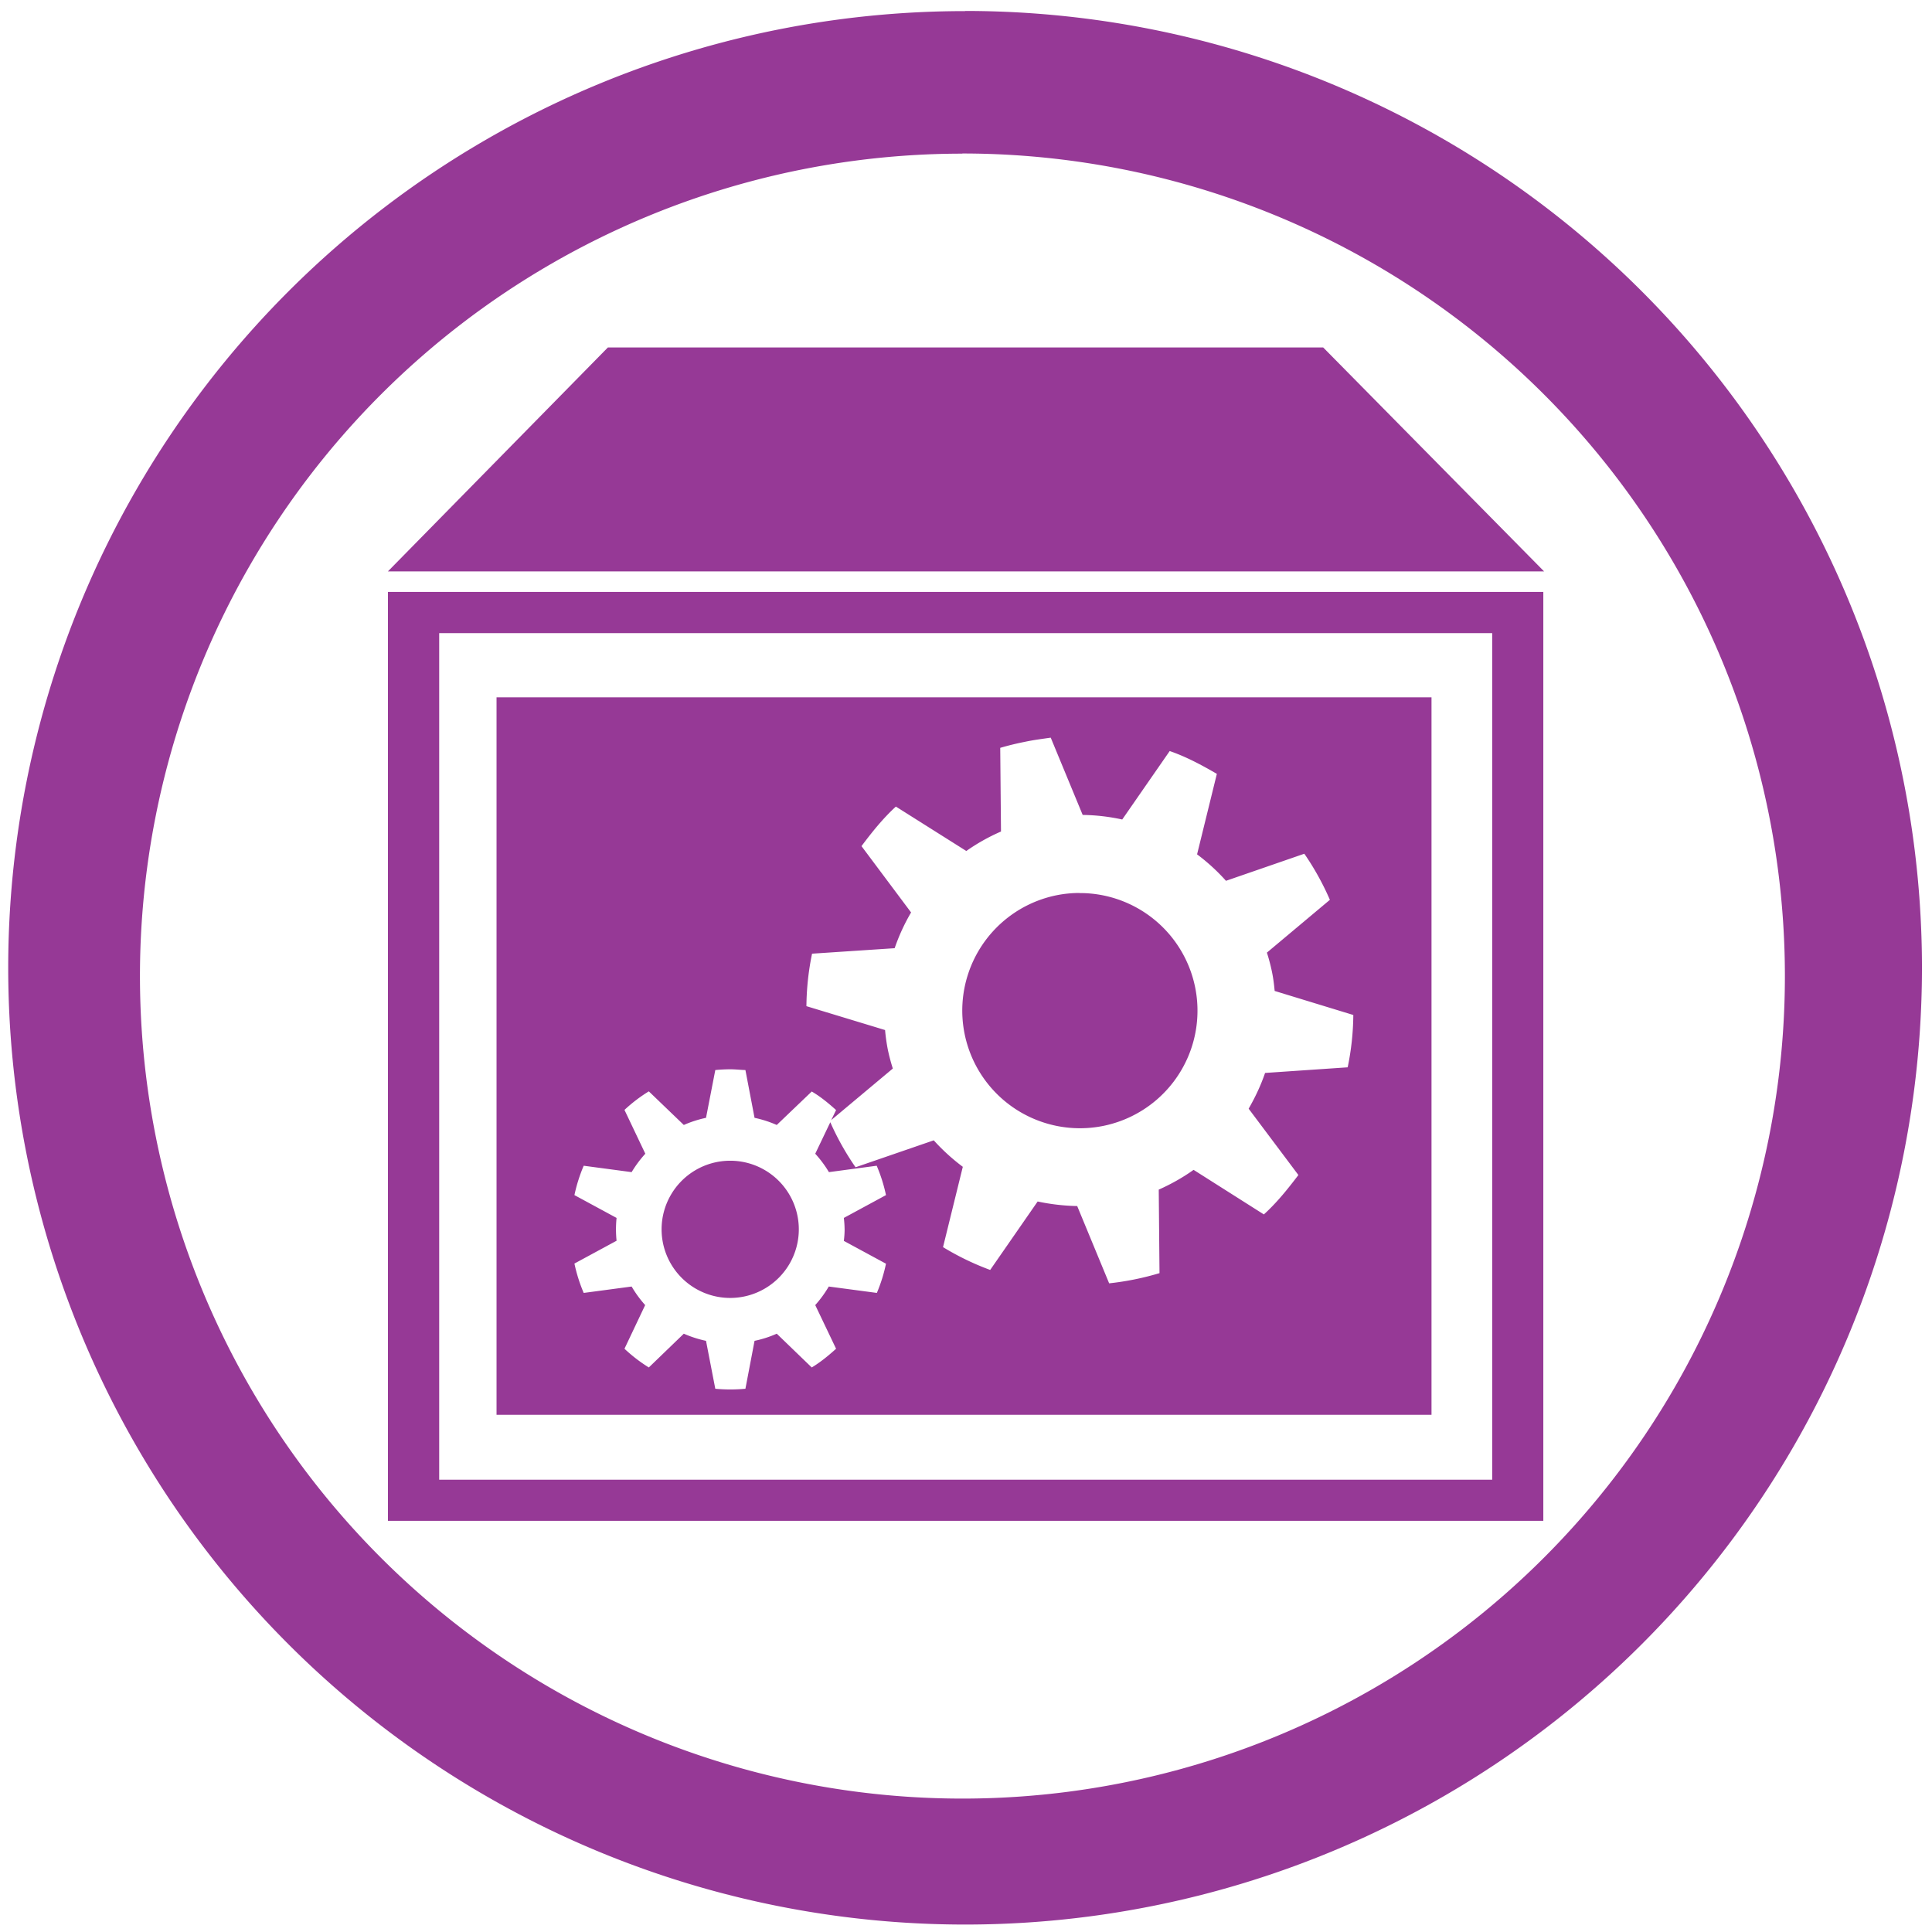 <svg xmlns="http://www.w3.org/2000/svg" width="48" height="48" viewBox="0 0 12.7 12.7"><path fill="#963996" d="M6.344.073a6.29 6.29 0 0 0-6.29 6.29 6.29 6.29 0 0 0 6.29 6.288 6.29 6.29 0 0 0 6.29-6.289 6.29 6.29 0 0 0-6.29-6.29zm-.018.936a5.407 5.407 0 0 1 5.407 5.407 5.407 5.407 0 0 1-5.407 5.407A5.407 5.407 0 0 1 .92 6.416 5.407 5.407 0 0 1 6.326 1.01zm-2.33 1.275L2.55 3.756h7.6L8.698 2.284H3.996zM2.55 3.891v6.106h7.595V3.891H2.55zm.337.271h6.922v5.565H2.887V4.162zm.377.422V9.3H9.41V4.584H3.264zm3.643.265l.21.508a1.292 1.292 0 0 1 .26.03l.312-.45c.11.038.21.092.31.15l-.13.529a1.303 1.303 0 0 1 .19.174l.515-.178a1.78 1.78 0 0 1 .168.303l-.414.347a1.244 1.244 0 0 1 .033.125c.009.043.014.084.018.127l.517.158a1.757 1.757 0 0 1-.037.344l-.543.037c-.028.082-.065.16-.108.235l.327.436c-.07.092-.141.181-.227.259l-.462-.293c-.07.05-.148.094-.229.13l.005.549a1.834 1.834 0 0 1-.331.067l-.21-.508a1.373 1.373 0 0 1-.26-.03l-.312.45a1.774 1.774 0 0 1-.31-.15l.13-.528a1.328 1.328 0 0 1-.191-.174l-.514.177a1.78 1.78 0 0 1-.166-.296l-.099.207a.76.76 0 0 1 .09.121l.314-.042a1.039 1.039 0 0 1 .061.193l-.277.15a.725.725 0 0 1 .005.076c0 .026-.002.05-.005.075l.277.15a1.029 1.029 0 0 1-.06.192l-.316-.042a.766.766 0 0 1-.089.122l.137.287c-.05.045-.102.088-.16.123l-.23-.222a.72.72 0 0 1-.146.047l-.06.315a1.07 1.07 0 0 1-.198 0l-.061-.315a.749.749 0 0 1-.146-.047l-.23.222a1.024 1.024 0 0 1-.16-.123l.136-.287a.76.76 0 0 1-.089-.122l-.315.042a1.039 1.039 0 0 1-.061-.193l.277-.15a.73.73 0 0 1 0-.15l-.277-.15a1.038 1.038 0 0 1 .061-.193l.315.042a.76.76 0 0 1 .09-.121l-.137-.288a1.01 1.01 0 0 1 .16-.122l.23.221a.754.754 0 0 1 .146-.047l.061-.314a1.07 1.07 0 0 1 .098-.005c.033 0 .067.004.1.005l.06.314a.753.753 0 0 1 .146.047l.23-.22c.058.034.11.077.16.122l-.032.066.405-.339a1.252 1.252 0 0 1-.033-.125 1.253 1.253 0 0 1-.018-.128l-.517-.157a1.78 1.78 0 0 1 .037-.345l.543-.036a1.303 1.303 0 0 1 .108-.235l-.326-.436c.069-.092.14-.181.226-.26l.463.292a1.292 1.292 0 0 1 .228-.128l-.005-.55a1.834 1.834 0 0 1 .164-.04c.056-.012.113-.019.168-.027zm.191 1.021a.773.773 0 0 0-.153.015.773.773 0 0 0 .308 1.516.773.773 0 0 0-.128-1.53.773.773 0 0 0-.027 0zM4.8 7.63a.451.451 0 1 0 0 .902.451.451 0 0 0 0-.902z"/></svg>
